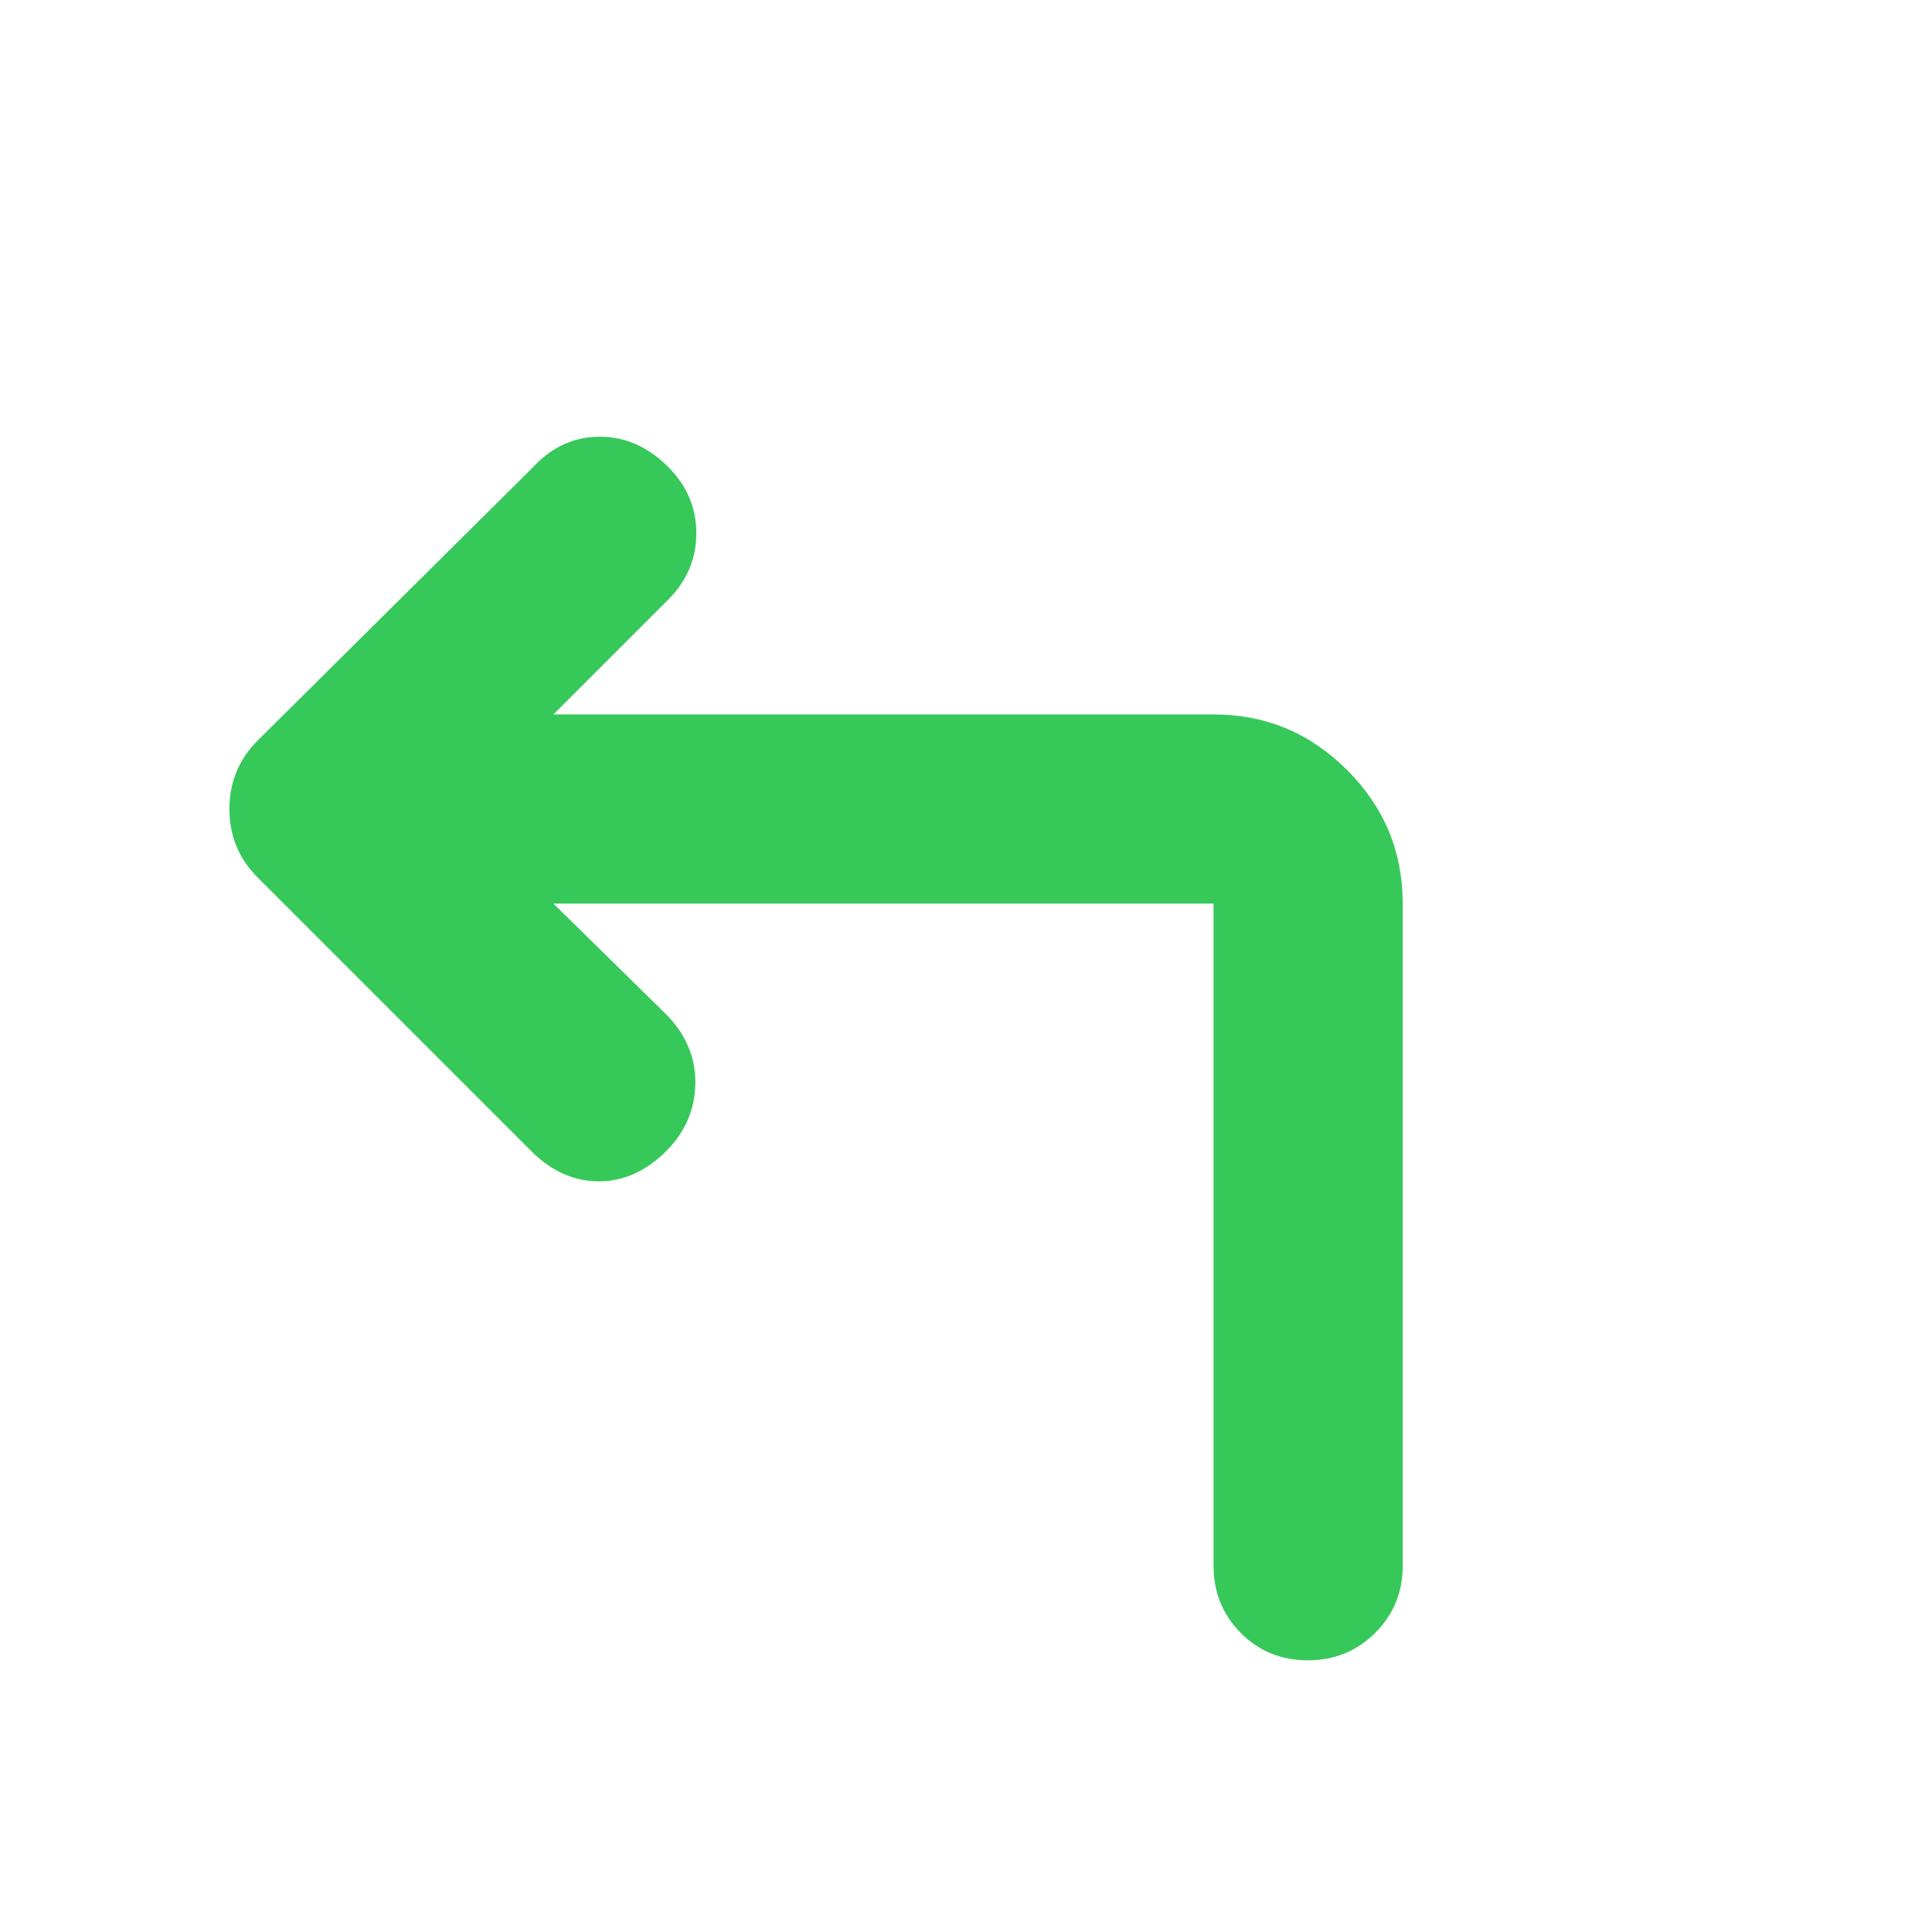 <svg xmlns="http://www.w3.org/2000/svg" height="48" viewBox="0 -960 960 960" width="48"><path fill="rgb(55, 200, 90)" d="m275-511 57 56q14 15 13.5 34T331-388q-15 15-33.5 15T264-388L128-524q-14-14-14-34t14-34l137-136q14-15 33-15t34 15q14 14 14 33t-14 33l-57 57h328q38.75 0 66.38 27.62Q697-549.75 697-511v329q0 19.75-13.68 33.37Q669.65-135 649.82-135q-19.82 0-33.32-13.63Q603-162.25 603-182v-329H275Z"/></svg>